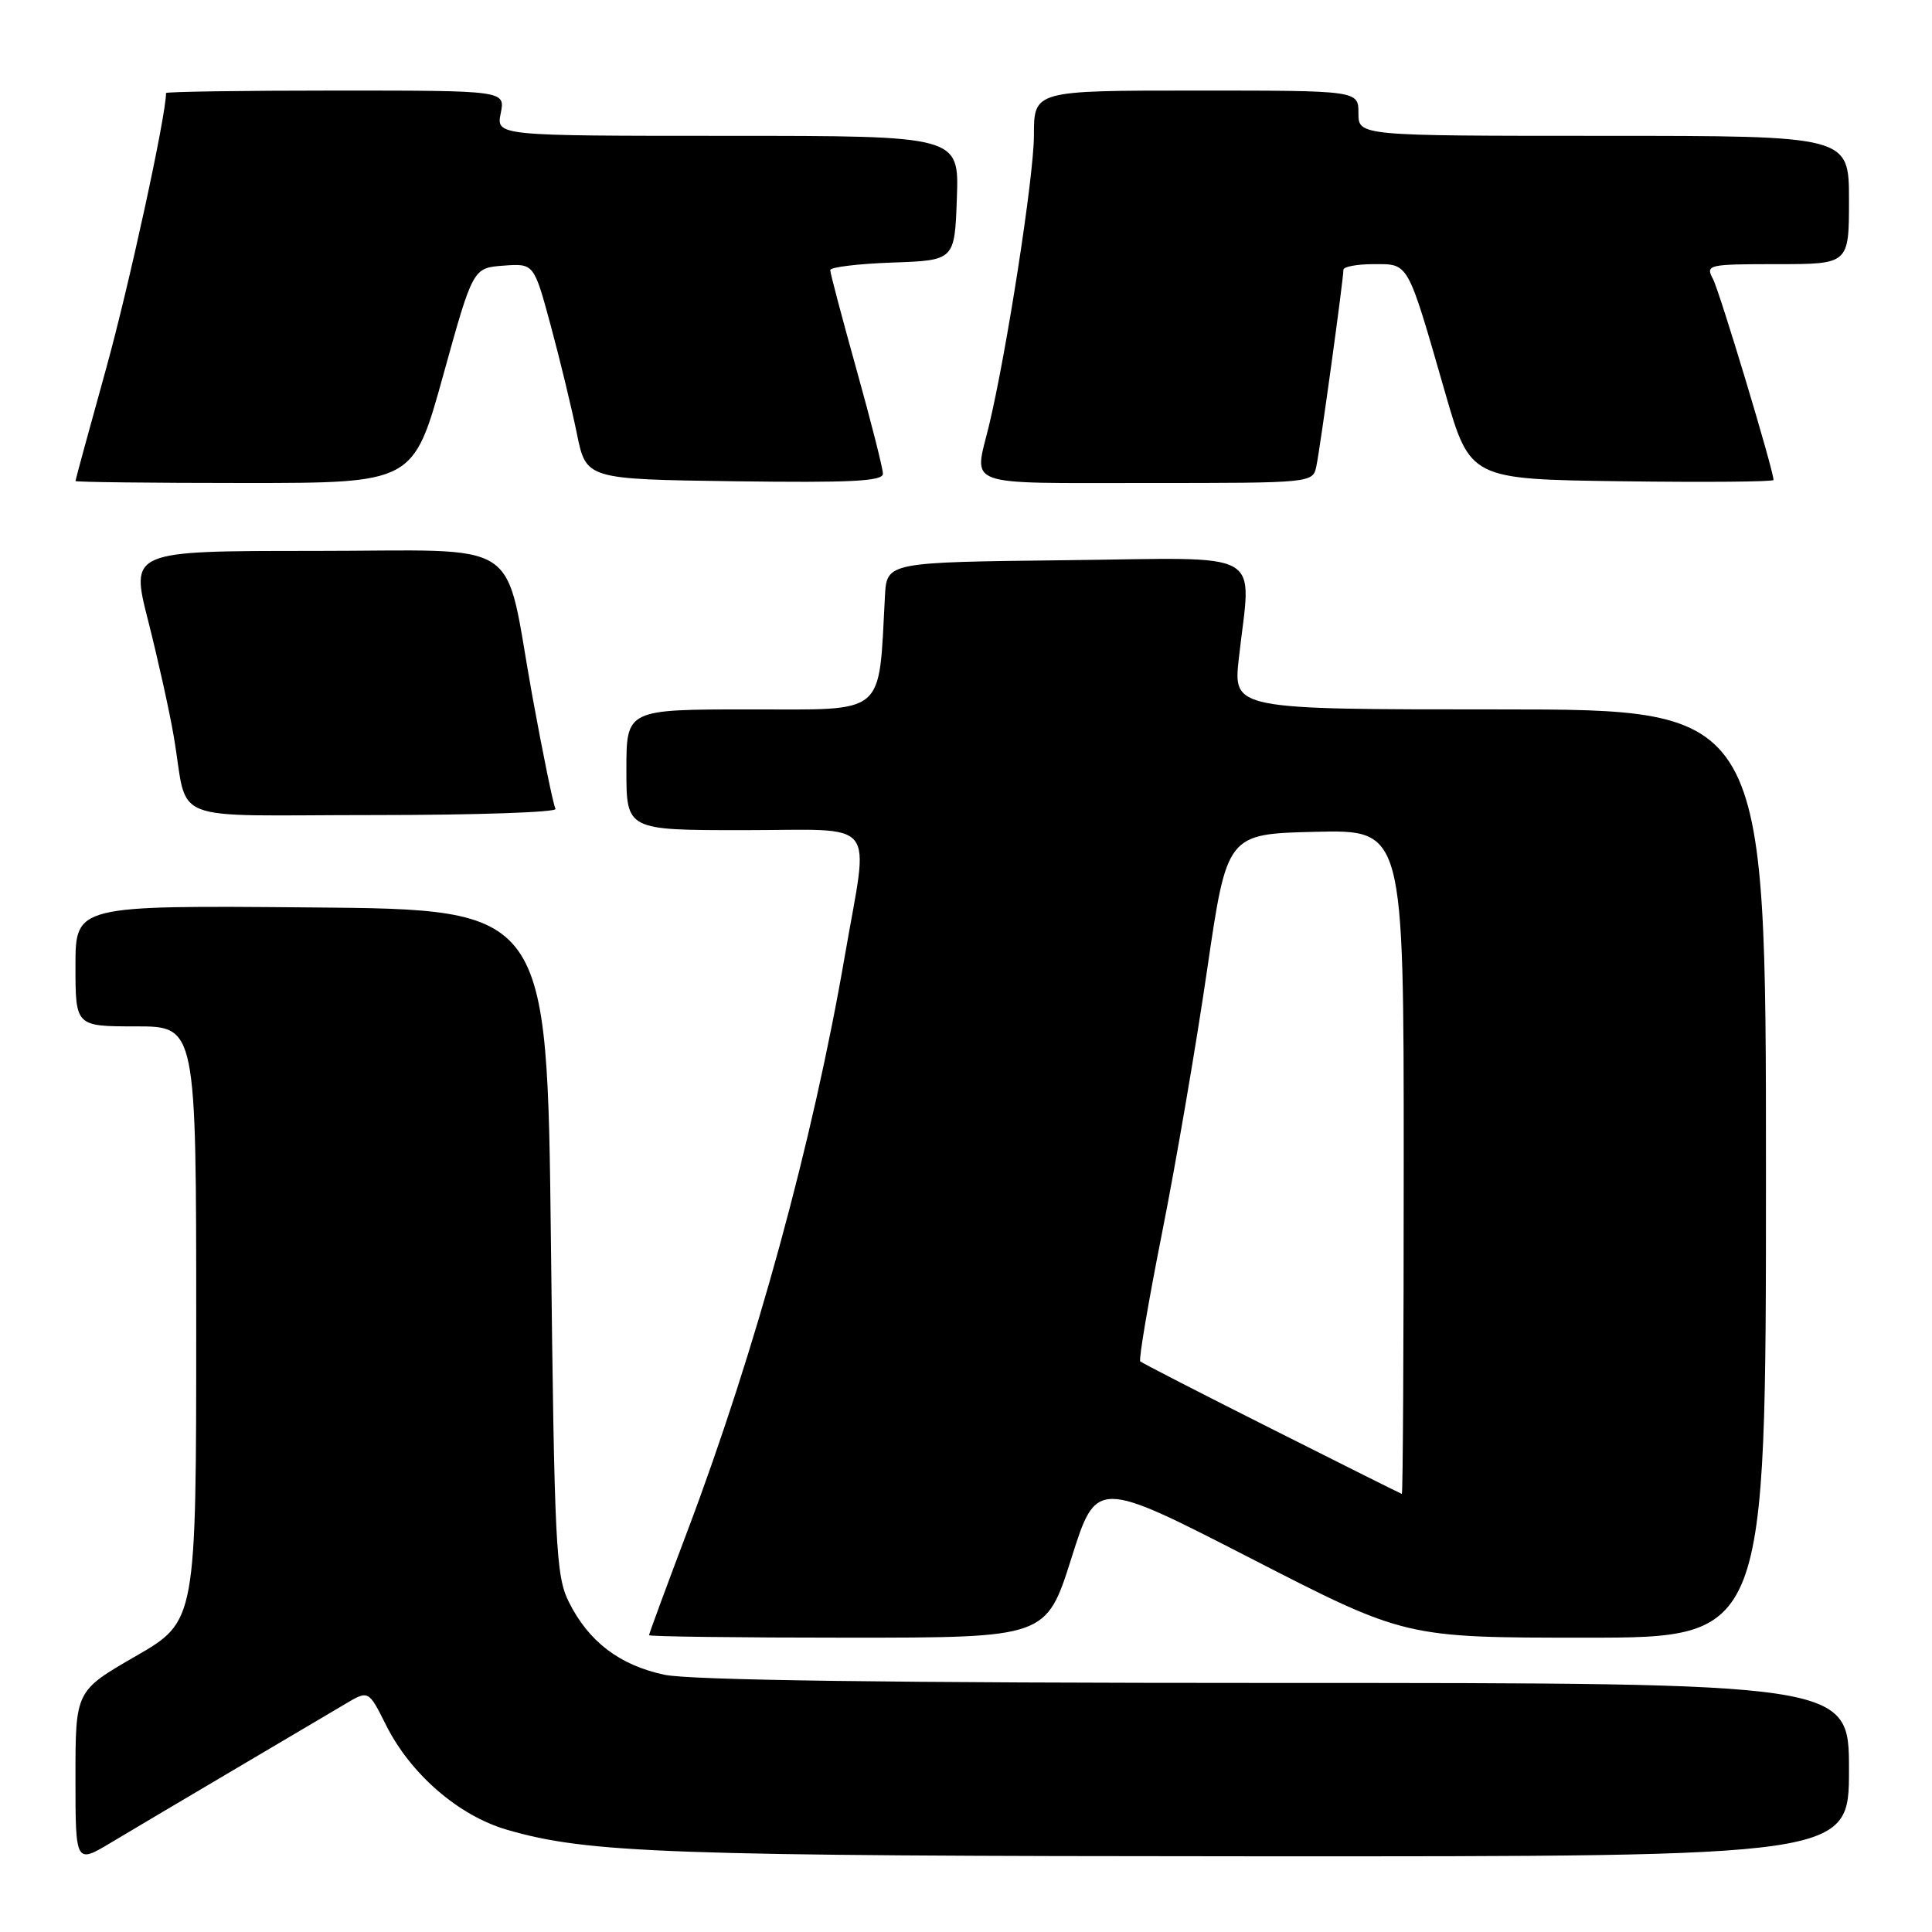 <?xml version="1.0" encoding="UTF-8" standalone="no"?>
<!DOCTYPE svg PUBLIC "-//W3C//DTD SVG 1.1//EN" "http://www.w3.org/Graphics/SVG/1.1/DTD/svg11.dtd" >
<svg xmlns="http://www.w3.org/2000/svg" xmlns:xlink="http://www.w3.org/1999/xlink" version="1.1" viewBox="0 0 256 256">
 <g >
 <path fill="currentColor"
d=" M 31.00 234.50 C 37.33 230.77 43.92 226.86 45.67 225.83 C 48.83 223.94 48.83 223.94 51.13 228.54 C 54.38 235.06 60.75 240.58 67.17 242.45 C 77.92 245.57 88.29 245.94 166.25 245.97 C 245.00 246.00 245.00 246.00 245.00 234.50 C 245.00 223.00 245.00 223.00 169.05 223.00 C 118.05 223.00 91.43 222.64 88.02 221.91 C 82.08 220.64 77.98 217.51 75.37 212.26 C 73.65 208.81 73.46 204.87 73.00 164.50 C 72.50 120.50 72.50 120.50 41.25 120.24 C 10.00 119.97 10.00 119.97 10.00 127.99 C 10.00 136.00 10.00 136.00 18.00 136.00 C 26.00 136.00 26.00 136.00 26.00 175.41 C 26.00 214.82 26.00 214.82 18.00 219.44 C 10.00 224.05 10.00 224.05 10.00 235.52 C 10.00 246.98 10.00 246.98 14.75 244.13 C 17.36 242.57 24.68 238.23 31.00 234.50 Z  M 141.96 206.49 C 145.28 195.99 145.28 195.99 165.74 206.49 C 186.20 217.00 186.20 217.00 210.10 217.00 C 234.00 217.00 234.00 217.00 234.00 155.50 C 234.00 94.00 234.00 94.00 198.70 94.00 C 163.40 94.00 163.40 94.00 164.15 87.25 C 165.78 72.54 168.23 73.93 141.25 74.23 C 117.50 74.50 117.50 74.50 117.26 79.00 C 116.39 95.03 117.61 94.00 99.43 94.00 C 83.00 94.00 83.00 94.00 83.00 102.00 C 83.00 110.00 83.00 110.00 98.50 110.00 C 116.68 110.00 115.14 108.11 111.95 126.62 C 107.69 151.33 100.14 178.91 91.07 202.92 C 88.28 210.31 86.00 216.49 86.00 216.67 C 86.00 216.85 97.84 217.00 112.31 217.00 C 138.63 217.00 138.63 217.00 141.96 206.49 Z  M 73.61 107.18 C 73.33 106.72 71.95 99.98 70.53 92.19 C 66.66 70.80 70.00 73.00 41.47 73.00 C 17.27 73.00 17.27 73.00 19.63 82.25 C 20.92 87.34 22.45 94.20 23.01 97.50 C 25.06 109.38 21.56 108.00 49.58 108.00 C 63.08 108.00 73.89 107.63 73.61 107.18 Z  M 58.72 49.75 C 62.67 35.50 62.67 35.50 66.71 35.20 C 70.75 34.90 70.75 34.90 72.98 43.16 C 74.21 47.70 75.76 54.14 76.44 57.46 C 77.67 63.50 77.67 63.50 97.34 63.77 C 112.72 63.98 117.00 63.77 116.99 62.77 C 116.99 62.07 115.42 55.88 113.50 49.00 C 111.58 42.12 110.01 36.18 110.01 35.79 C 110.00 35.40 113.71 34.95 118.25 34.79 C 126.50 34.50 126.50 34.50 126.79 26.25 C 127.08 18.00 127.08 18.00 96.42 18.00 C 65.75 18.00 65.75 18.00 66.35 15.00 C 66.95 12.00 66.95 12.00 44.48 12.00 C 32.11 12.00 22.00 12.15 22.00 12.33 C 22.00 15.35 17.08 37.97 14.02 48.99 C 11.81 56.95 10.00 63.59 10.00 63.74 C 10.00 63.88 20.07 64.00 32.38 64.00 C 54.77 64.00 54.77 64.00 58.72 49.75 Z  M 174.43 61.75 C 174.95 59.24 178.02 36.93 178.01 35.75 C 178.00 35.34 179.81 35.00 182.02 35.00 C 186.72 35.00 186.43 34.47 191.48 52.00 C 194.80 63.50 194.80 63.50 214.90 63.77 C 225.96 63.92 235.00 63.84 235.00 63.60 C 235.00 62.31 227.86 38.61 226.97 36.95 C 225.97 35.08 226.32 35.00 235.46 35.00 C 245.00 35.00 245.00 35.00 245.00 26.50 C 245.00 18.00 245.00 18.00 212.50 18.00 C 180.00 18.00 180.00 18.00 180.00 15.00 C 180.00 12.00 180.00 12.00 158.50 12.00 C 137.00 12.00 137.00 12.00 137.00 17.94 C 137.00 23.37 133.35 46.87 131.02 56.50 C 129.05 64.60 127.37 64.00 151.98 64.00 C 173.96 64.00 173.96 64.00 174.43 61.75 Z  M 168.50 189.33 C 159.15 184.63 151.31 180.60 151.09 180.39 C 150.86 180.18 152.17 172.47 154.00 163.25 C 155.83 154.04 158.51 138.40 159.95 128.50 C 162.58 110.50 162.58 110.50 174.29 110.22 C 186.00 109.94 186.00 109.94 186.00 153.97 C 186.00 178.19 185.89 197.98 185.75 197.95 C 185.61 197.92 177.85 194.04 168.50 189.33 Z "/>
</g>
</svg>